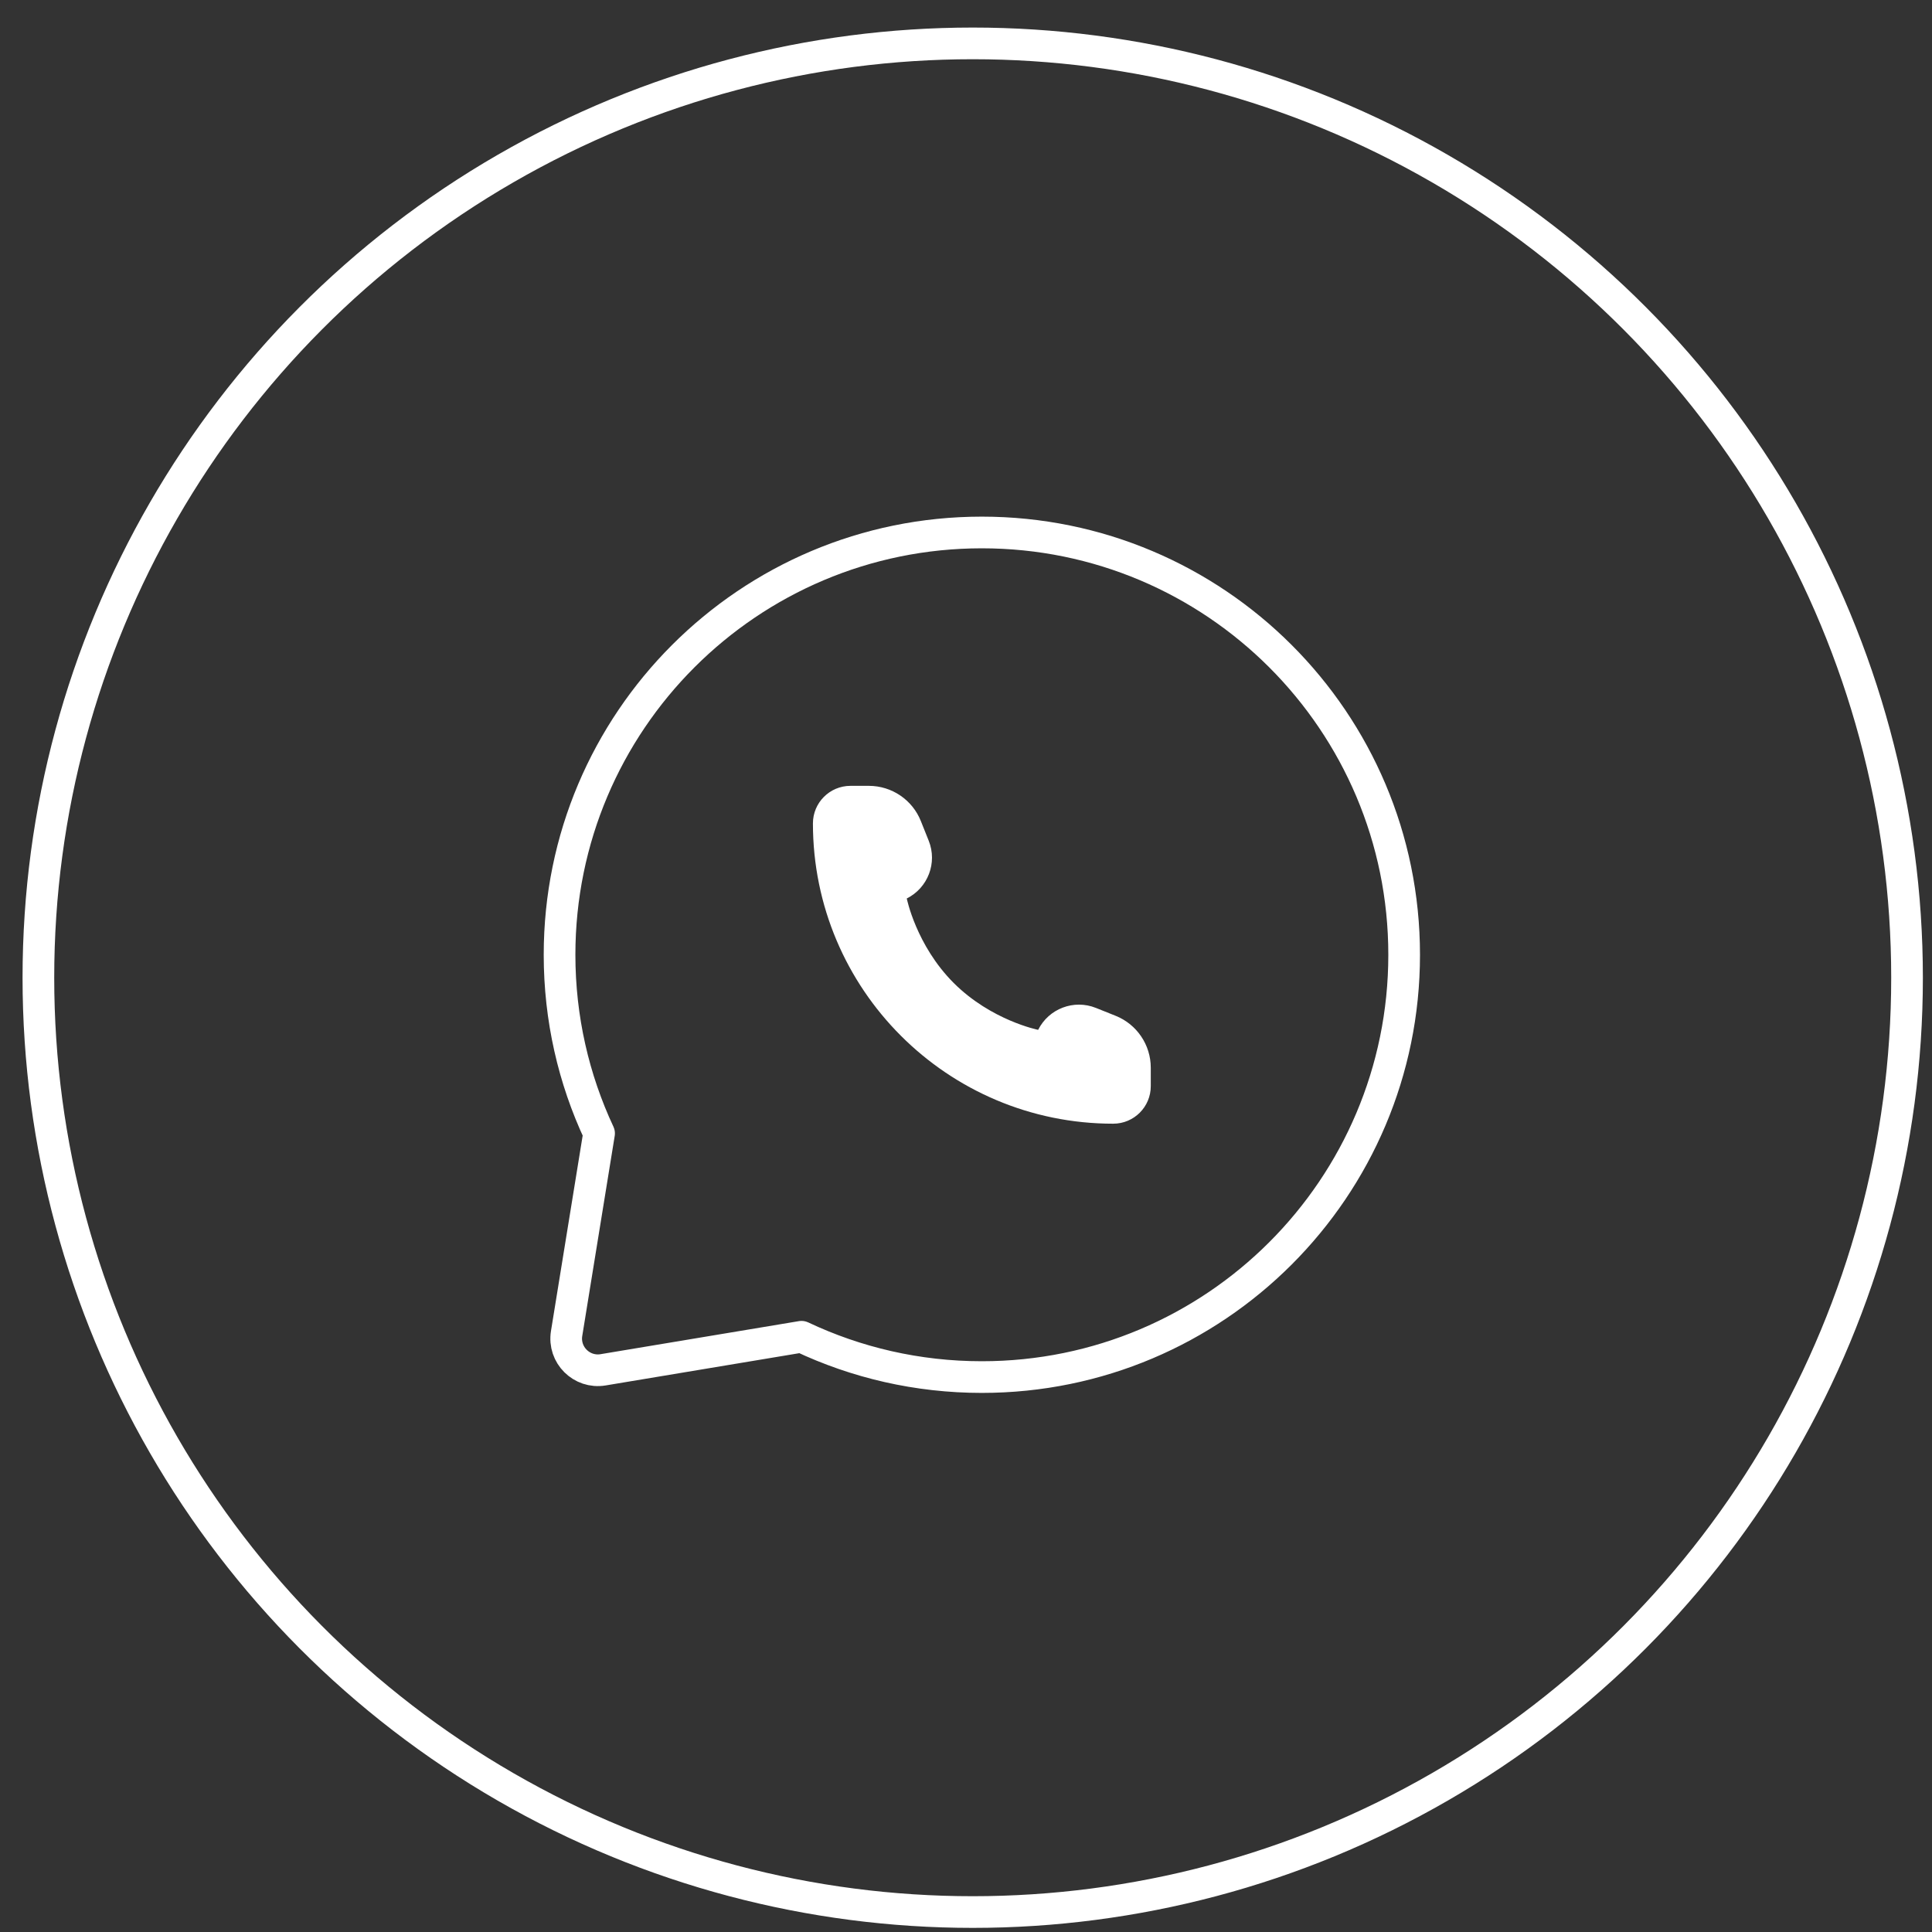 <svg width="61" height="61" viewBox="0 0 61 61" fill="none" xmlns="http://www.w3.org/2000/svg">
<rect x="0" y="0" width="61" height="61" fill="#333333" stroke="none"/>
<path d="M31 43.479C38.364 43.479 44.334 37.509 44.334 30.146C44.334 22.782 38.364 16.812 31 16.812C23.637 16.812 17.667 22.782 17.667 30.146C17.667 32.161 18.114 34.072 18.915 35.784L17.89 42.103C17.78 42.779 18.366 43.362 19.041 43.25L25.307 42.206C27.033 43.022 28.964 43.479 31 43.479Z" stroke="white" stroke-linecap="square" stroke-linejoin="round"/>
<path d="M36.334 34.294V33.712C36.334 32.99 35.894 32.34 35.223 32.072L34.601 31.823C33.906 31.545 33.113 31.846 32.778 32.516C32.778 32.516 31.297 32.22 30.111 31.035C28.926 29.849 28.63 28.368 28.63 28.368C29.3 28.033 29.601 27.24 29.323 26.545L29.074 25.923C28.806 25.252 28.156 24.812 27.434 24.812H26.852C26.198 24.812 25.667 25.343 25.667 25.997C25.667 31.234 29.912 35.479 35.148 35.479C35.803 35.479 36.334 34.948 36.334 34.294Z" fill="white"/>
<circle cx="30.712" cy="30.87" r="29.5" stroke="white"/>
</svg>
